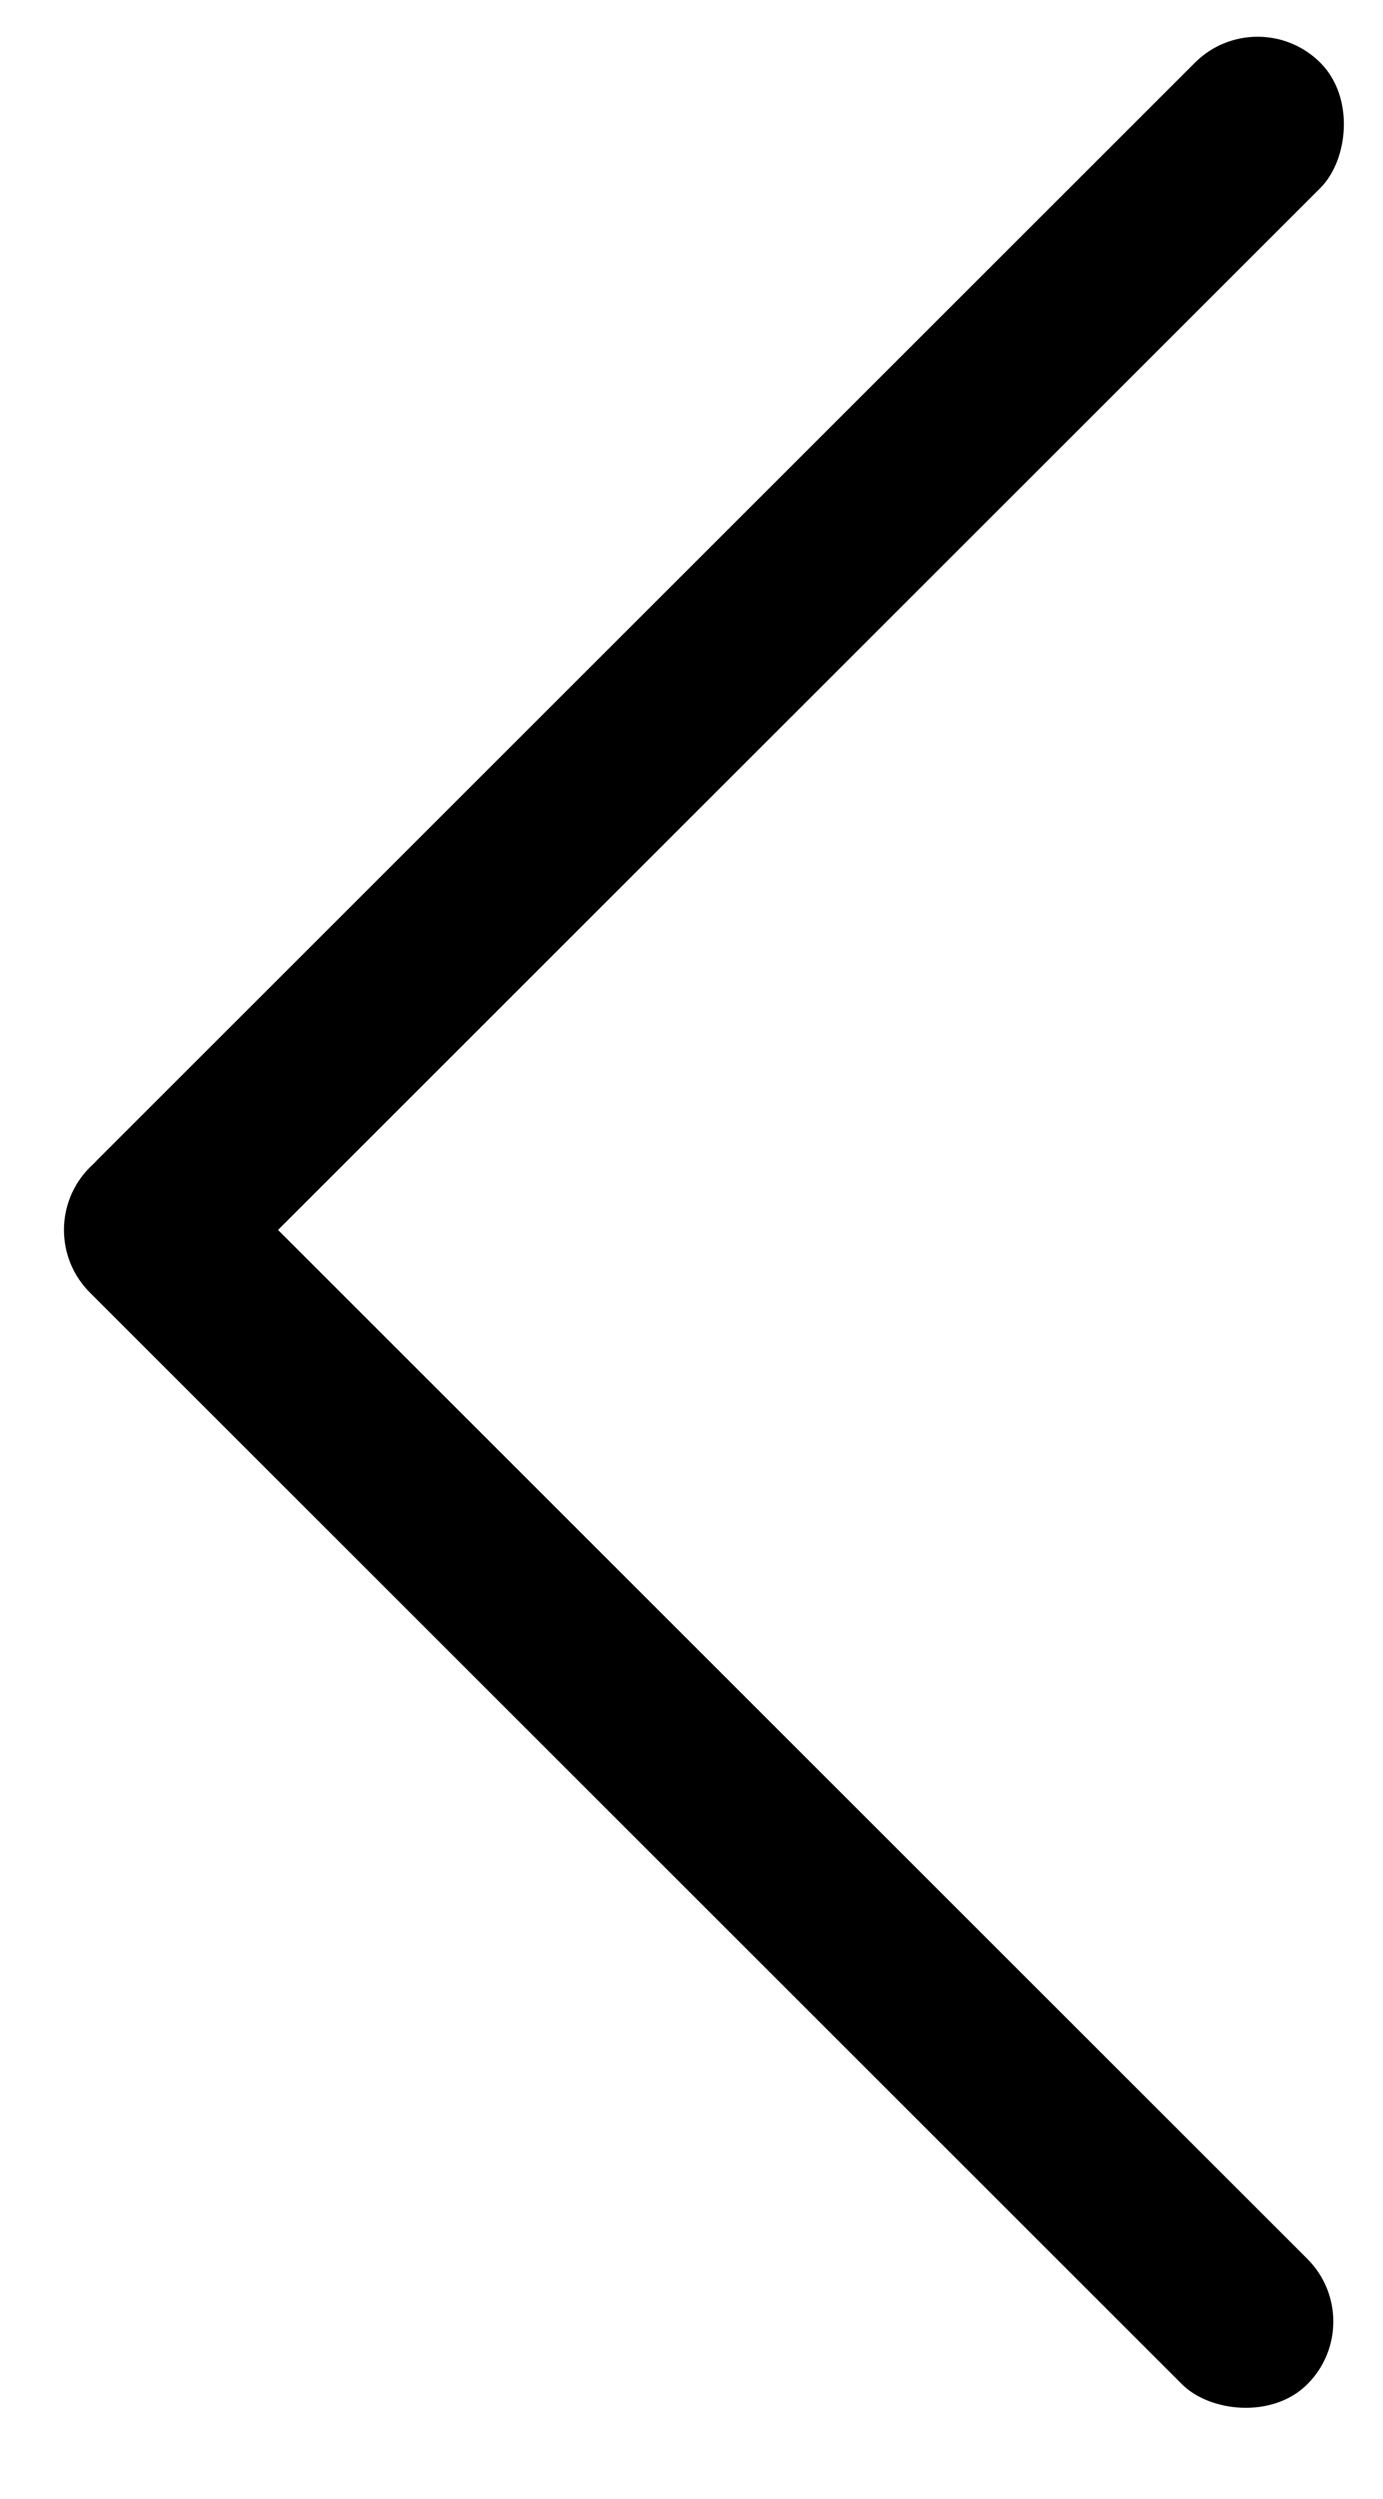 <svg width="26" height="47" viewBox="0 0 26 47" fill="none" xmlns="http://www.w3.org/2000/svg">
<rect x="3.012" y="25.346" width="3.334" height="32.51" rx="1.667" transform="rotate(-135 3.012 25.346)" fill="black"/>
<rect x="0.512" y="23.131" width="3.334" height="32.367" rx="1.667" transform="rotate(-45 0.512 23.131)" fill="black"/>
</svg>
